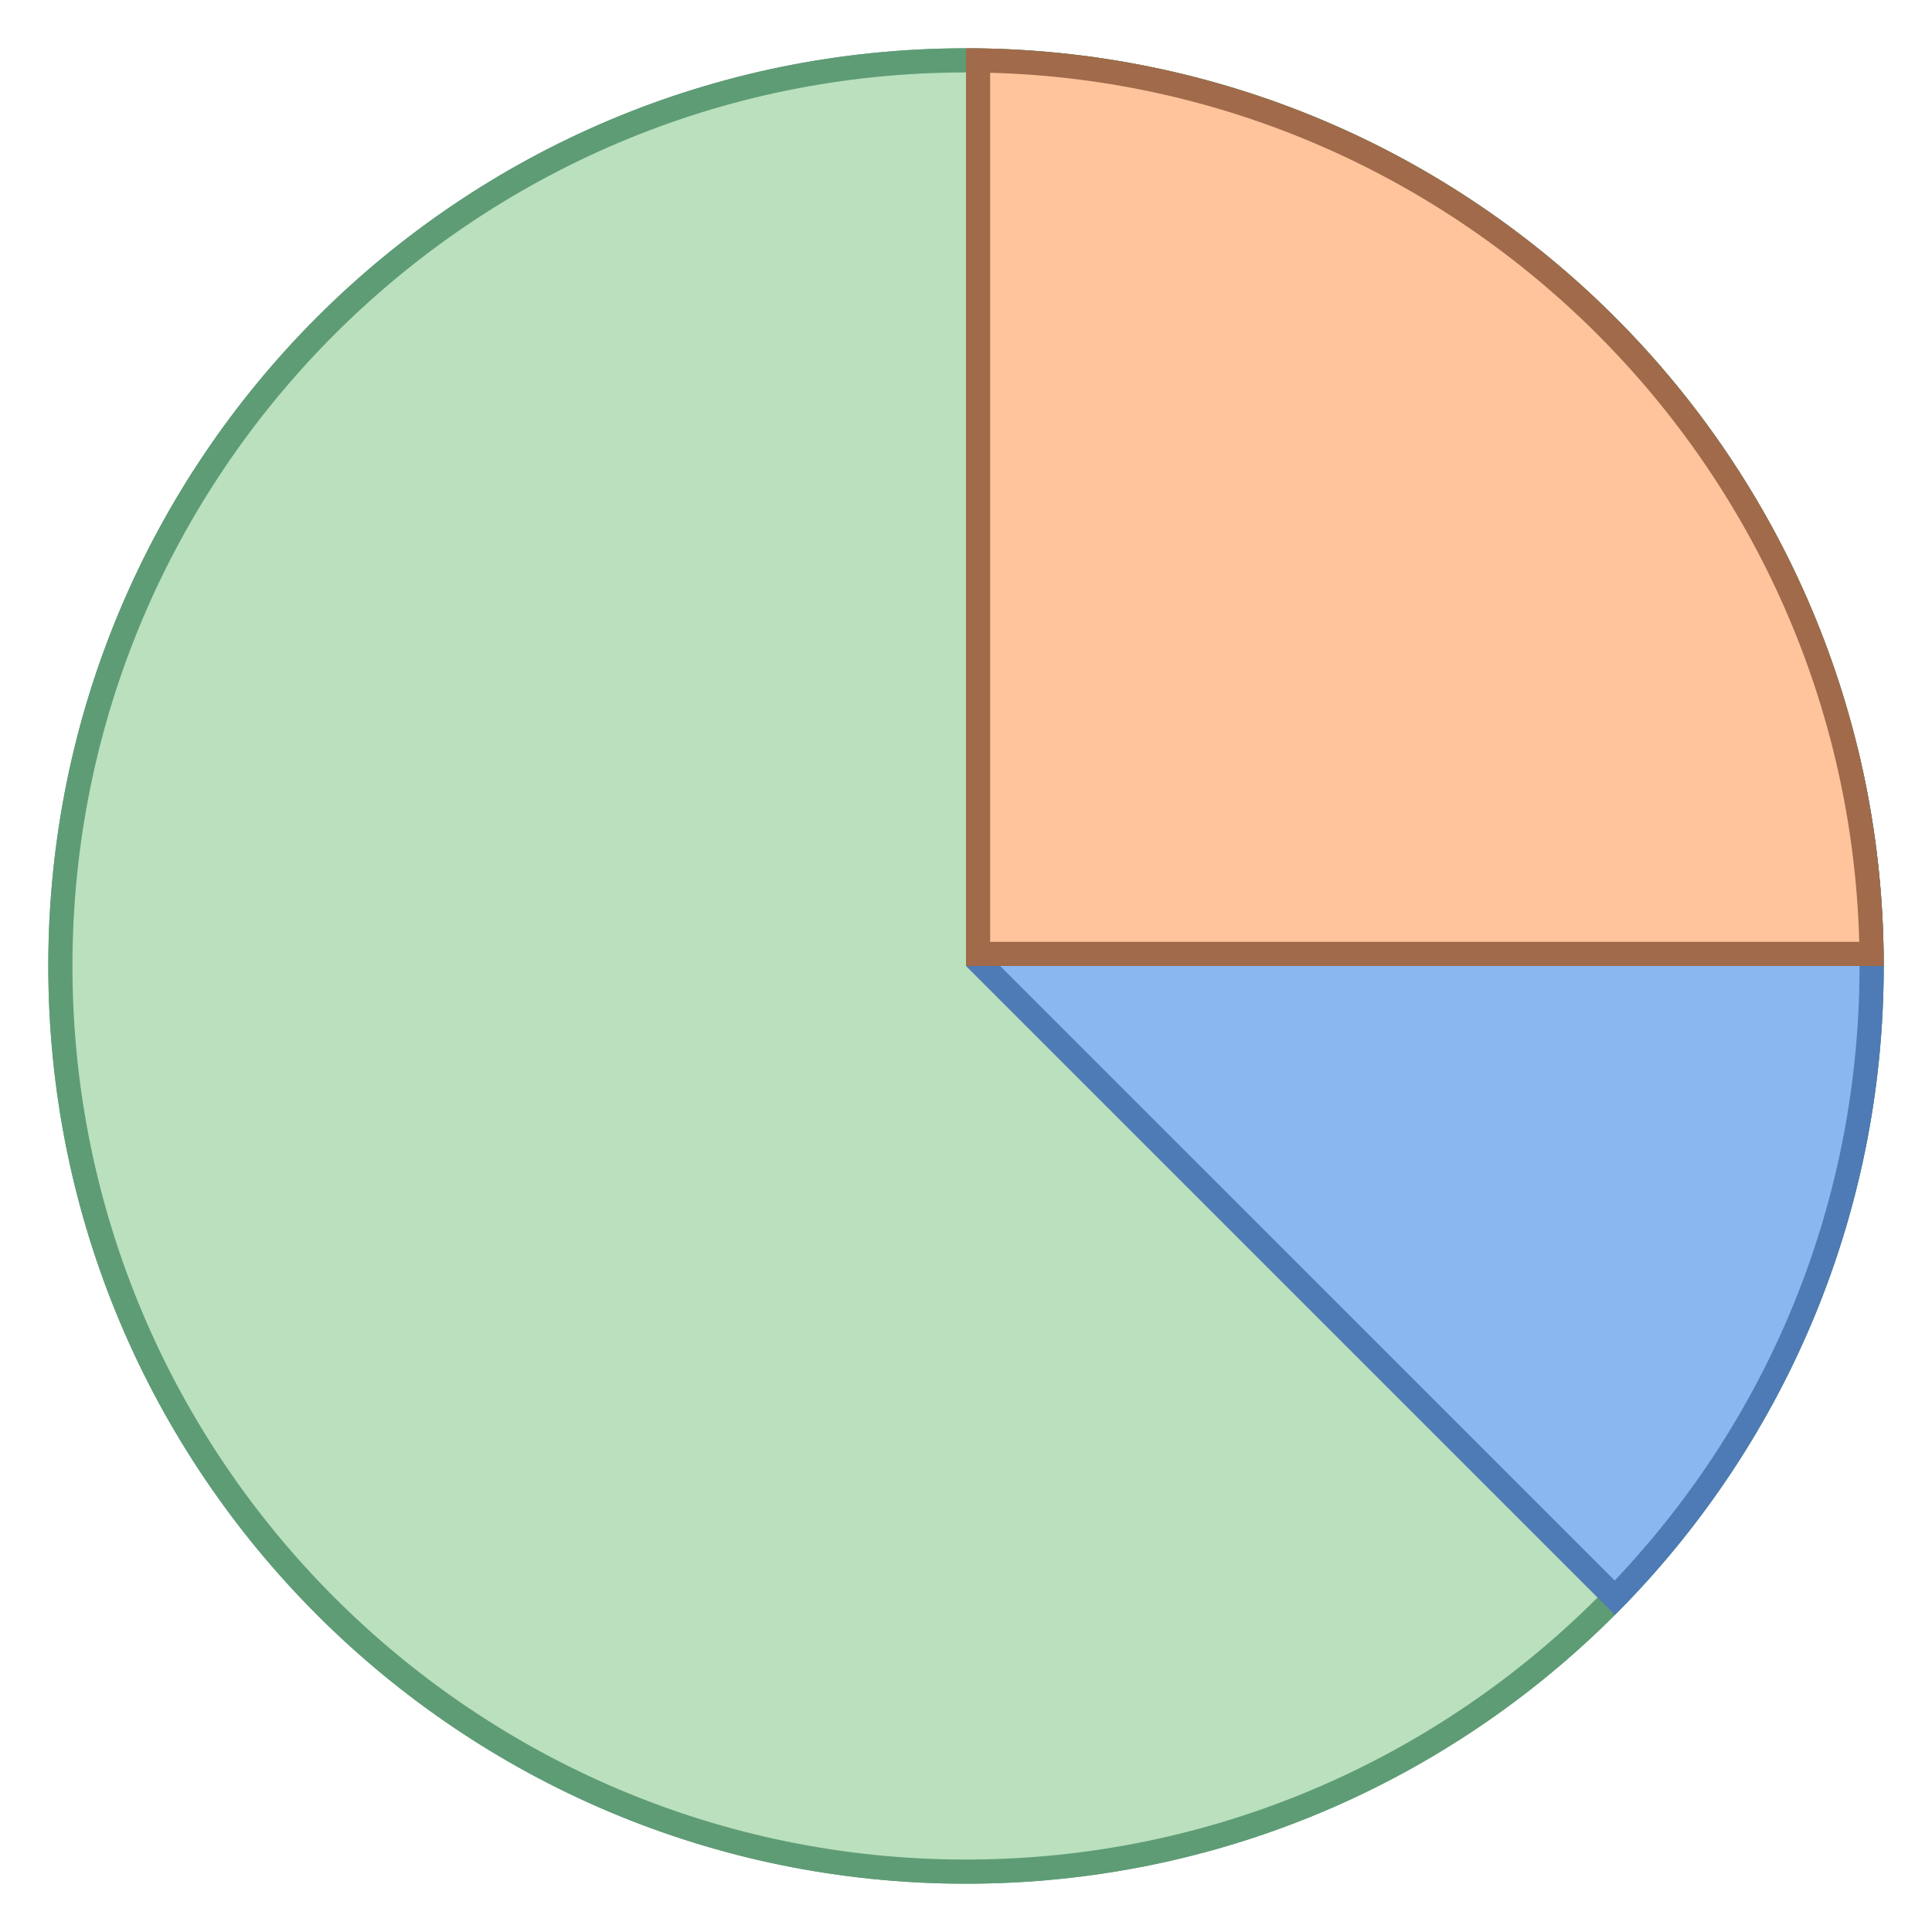 <?xml version="1.0" encoding="iso-8859-1"?><!-- Generator: Adobe Illustrator 19.2.1, SVG Export Plug-In . SVG Version: 6.00 Build 0)  --><svg xmlns="http://www.w3.org/2000/svg" xmlns:xlink="http://www.w3.org/1999/xlink" version="1.1" id="Layer_1" x="0px" y="0px" viewBox="0 0 80 80" style="enable-background:new 0 0 80 80;" xml:space="preserve" width="80" height="80">
<g>
	<path style="fill:#BAE0BD;" d="M40,77.5C19.322,77.5,2.5,60.678,2.5,40S19.322,2.5,40,2.5S77.5,19.322,77.5,40S60.678,77.5,40,77.5   z"/>
	<path style="fill:#5E9C76;" d="M40,3c20.402,0,37,16.598,37,37S60.402,77,40,77S3,60.402,3,40S19.598,3,40,3 M40,2   C19.013,2,2,19.013,2,40s17.013,38,38,38s38-17.013,38-38S60.987,2,40,2L40,2z"/>
</g>
<g>
	<path style="fill:#BAE0BD;" d="M40,77.5C19.322,77.5,2.5,60.678,2.5,40S19.322,2.5,40,2.5S77.5,19.322,77.5,40S60.678,77.5,40,77.5   z"/>
	<path style="fill:#5E9C76;" d="M40,3c20.402,0,37,16.598,37,37S60.402,77,40,77S3,60.402,3,40S19.598,3,40,3 M40,2   C19.013,2,2,19.013,2,40s17.013,38,38,38s38-17.013,38-38S60.987,2,40,2L40,2z"/>
</g>
<g>
	<path style="fill:#8BB7F0;" d="M40.5,39.793v-7.447l36.025-0.876C77.172,34.251,77.5,37.119,77.5,40   c0,9.85-3.771,19.12-10.632,26.161L40.5,39.793z"/>
	<g>
		<path style="fill:#4E7AB5;" d="M76.128,31.979C76.707,34.599,77,37.293,77,40c0,9.549-3.593,18.546-10.139,25.446L41,39.586    v-6.753L76.128,31.979 M76.918,30.96L40,31.857V40l26.87,26.87C73.747,59.993,78,50.493,78,40    C78,36.885,77.625,33.857,76.918,30.96L76.918,30.96z"/>
	</g>
</g>
<g>
	<path style="fill:#FFC49C;" d="M40.5,39.5V2.503C60.782,2.77,77.23,19.218,77.497,39.5H40.5z"/>
	<g>
		<path style="fill:#A16A4A;" d="M41,3.013C60.608,3.537,76.463,19.392,76.987,39H41V3.013 M40,2v38h38C78,19.013,60.987,2,40,2    L40,2z"/>
	</g>
</g>
</svg>